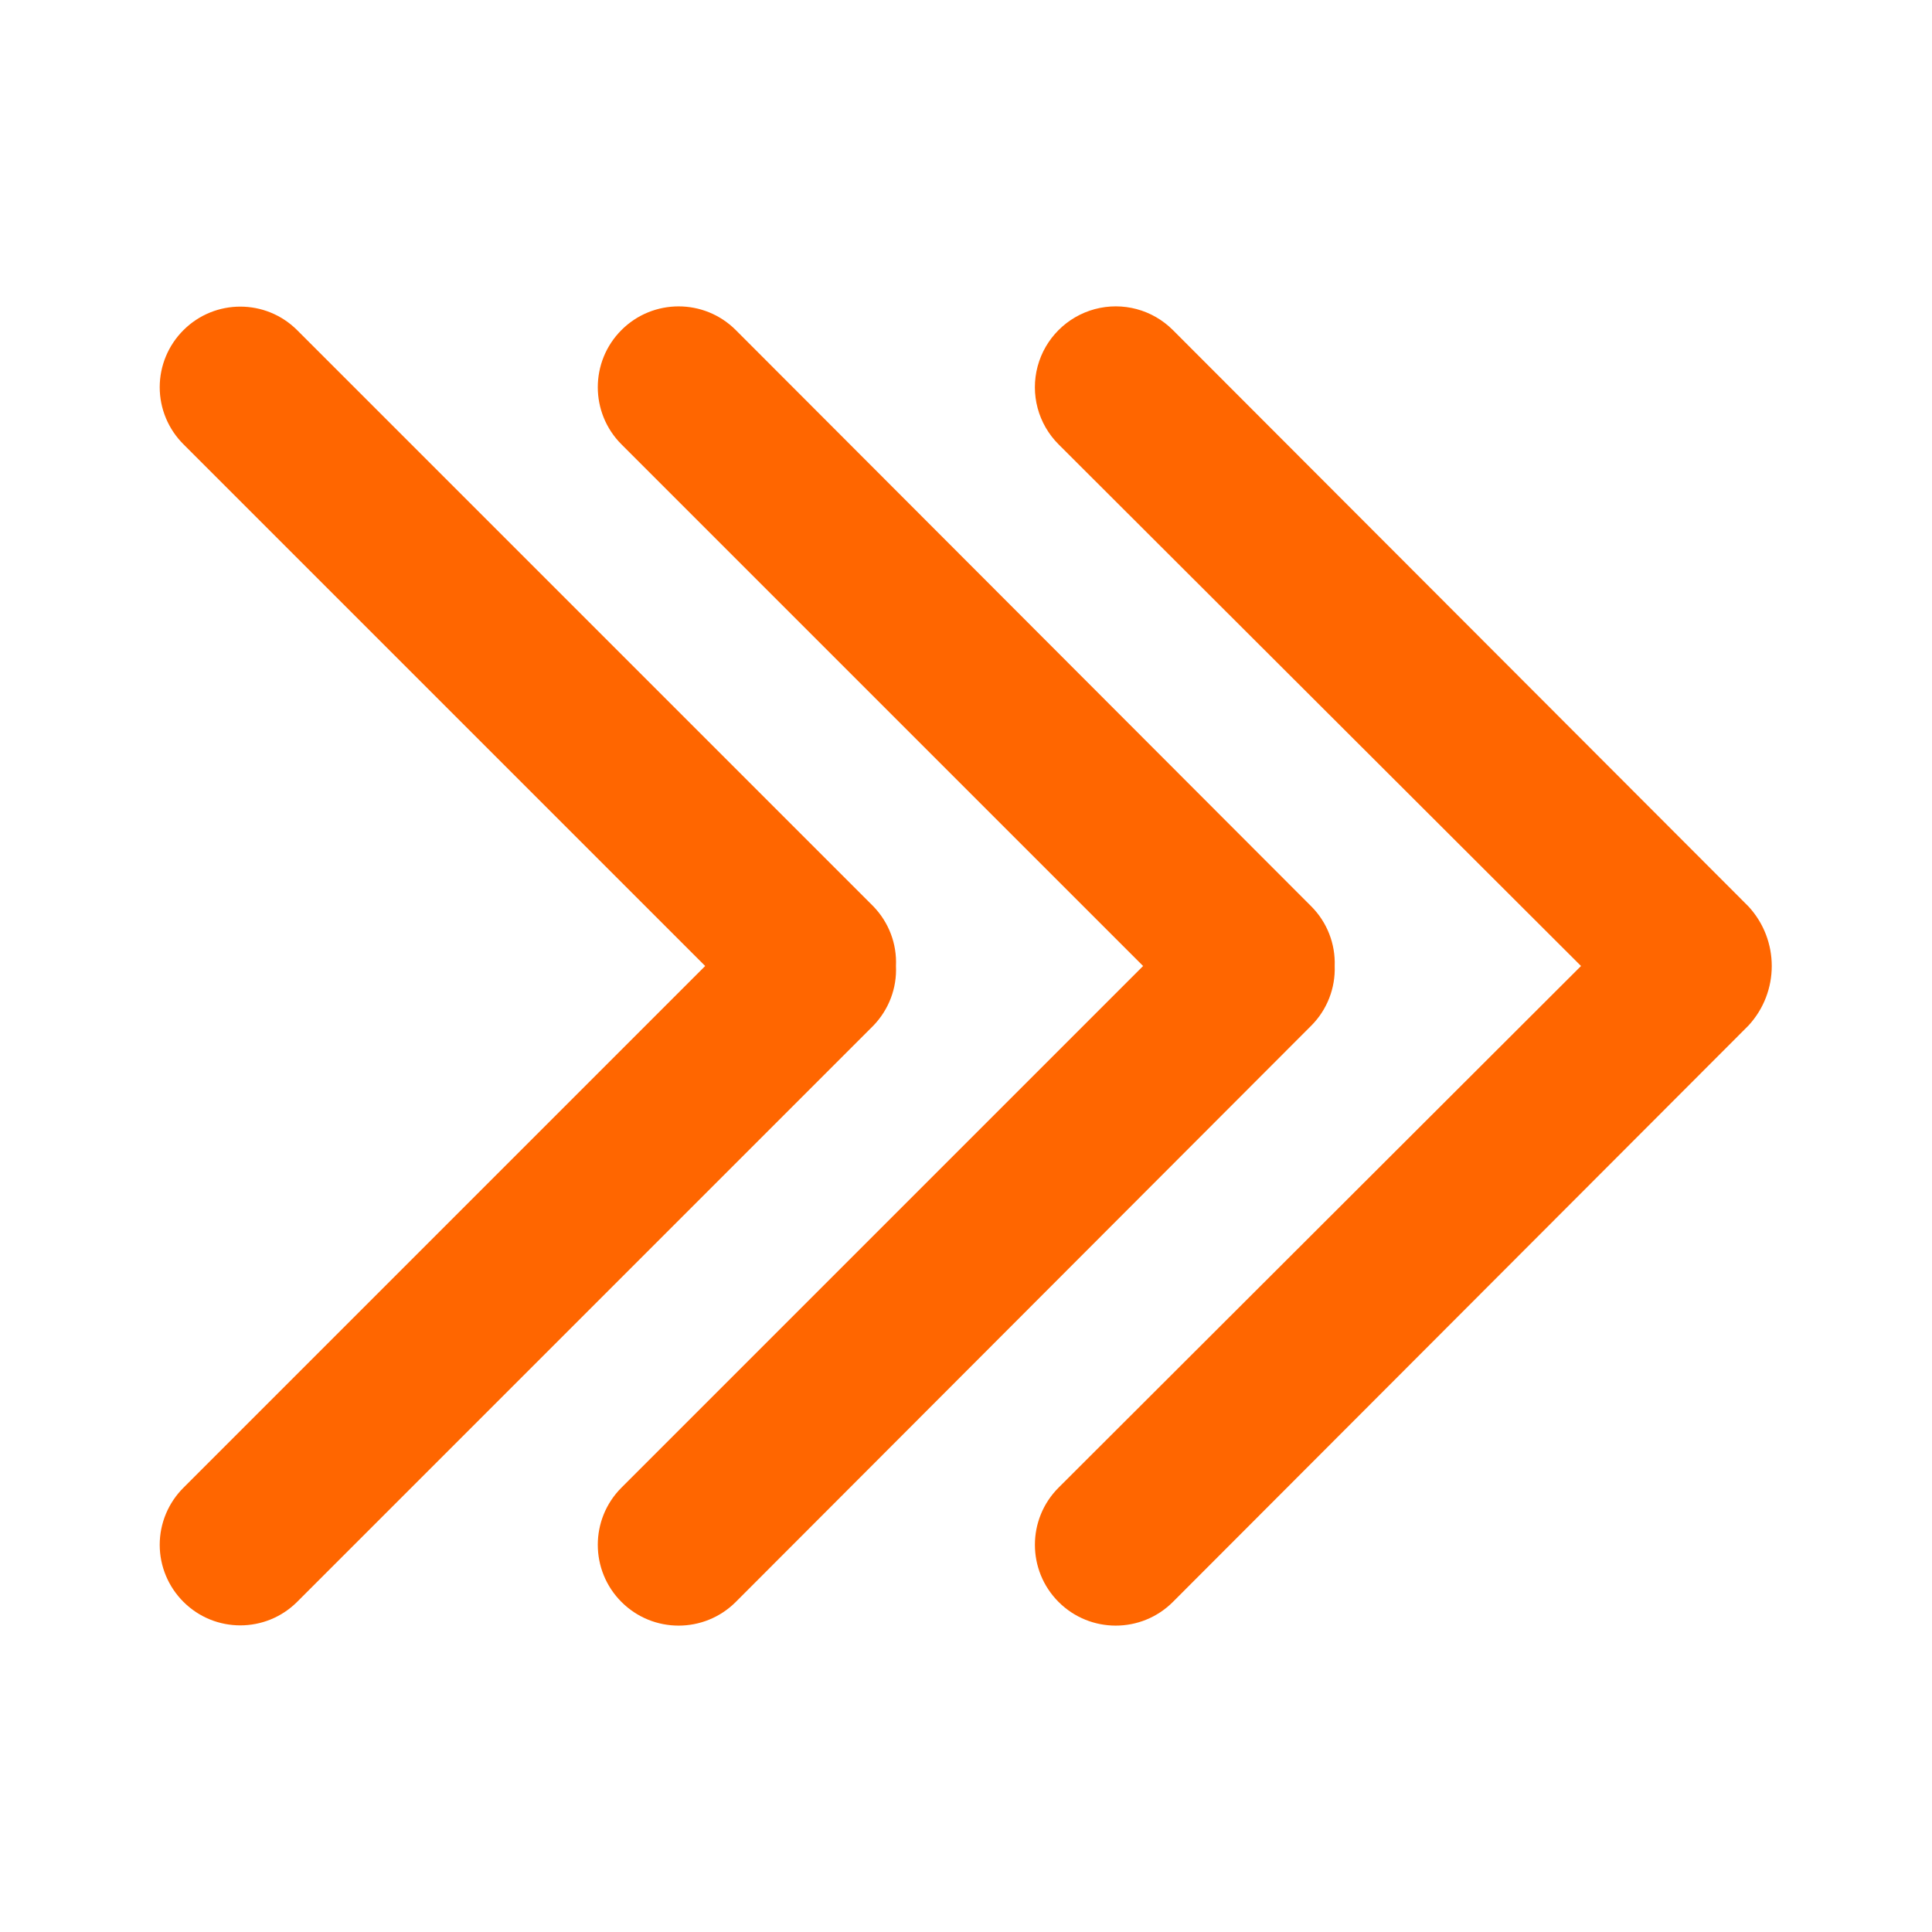 <svg
  width="24"
  height="24"
  viewBox="0 0 24 24"
  fill="none"
  xmlns="http://www.w3.org/2000/svg"
>
  <path
    d="M7.72 4.1C8.112 3.708 8.748 3.708 9.14 4.1L16.29 11.26C16.485 11.456 16.59 11.724 16.58 12C16.59 12.276 16.485 12.544 16.29 12.74L9.14 19.9C8.748 20.292 8.112 20.292 7.72 19.9C7.328 19.508 7.328 18.872 7.72 18.48L14.2 12L7.72 5.52C7.328 5.128 7.328 4.492 7.72 4.1ZM13.6 3.84C13.947 3.747 14.316 3.846 14.57 4.1L21.72 11.26C22.106 11.678 22.106 12.322 21.72 12.74L14.57 19.9C14.178 20.292 13.542 20.292 13.15 19.9C12.758 19.508 12.758 18.872 13.15 18.48L19.64 12L13.15 5.52C12.896 5.266 12.797 4.897 12.89 4.55C12.983 4.204 13.254 3.933 13.6 3.84ZM2.28 4.1C2.67 3.712 3.3 3.712 3.69 4.1L10.85 11.26C11.041 11.458 11.143 11.725 11.13 12C11.143 12.275 11.041 12.542 10.85 12.74L3.69 19.9C3.3 20.288 2.67 20.288 2.28 19.9C2.091 19.712 1.984 19.457 1.984 19.19C1.984 18.923 2.091 18.668 2.28 18.48L8.76 12L2.28 5.52C2.091 5.332 1.984 5.077 1.984 4.81C1.984 4.543 2.091 4.288 2.28 4.1Z"
    fill="#FF6600"
  />
</svg>
